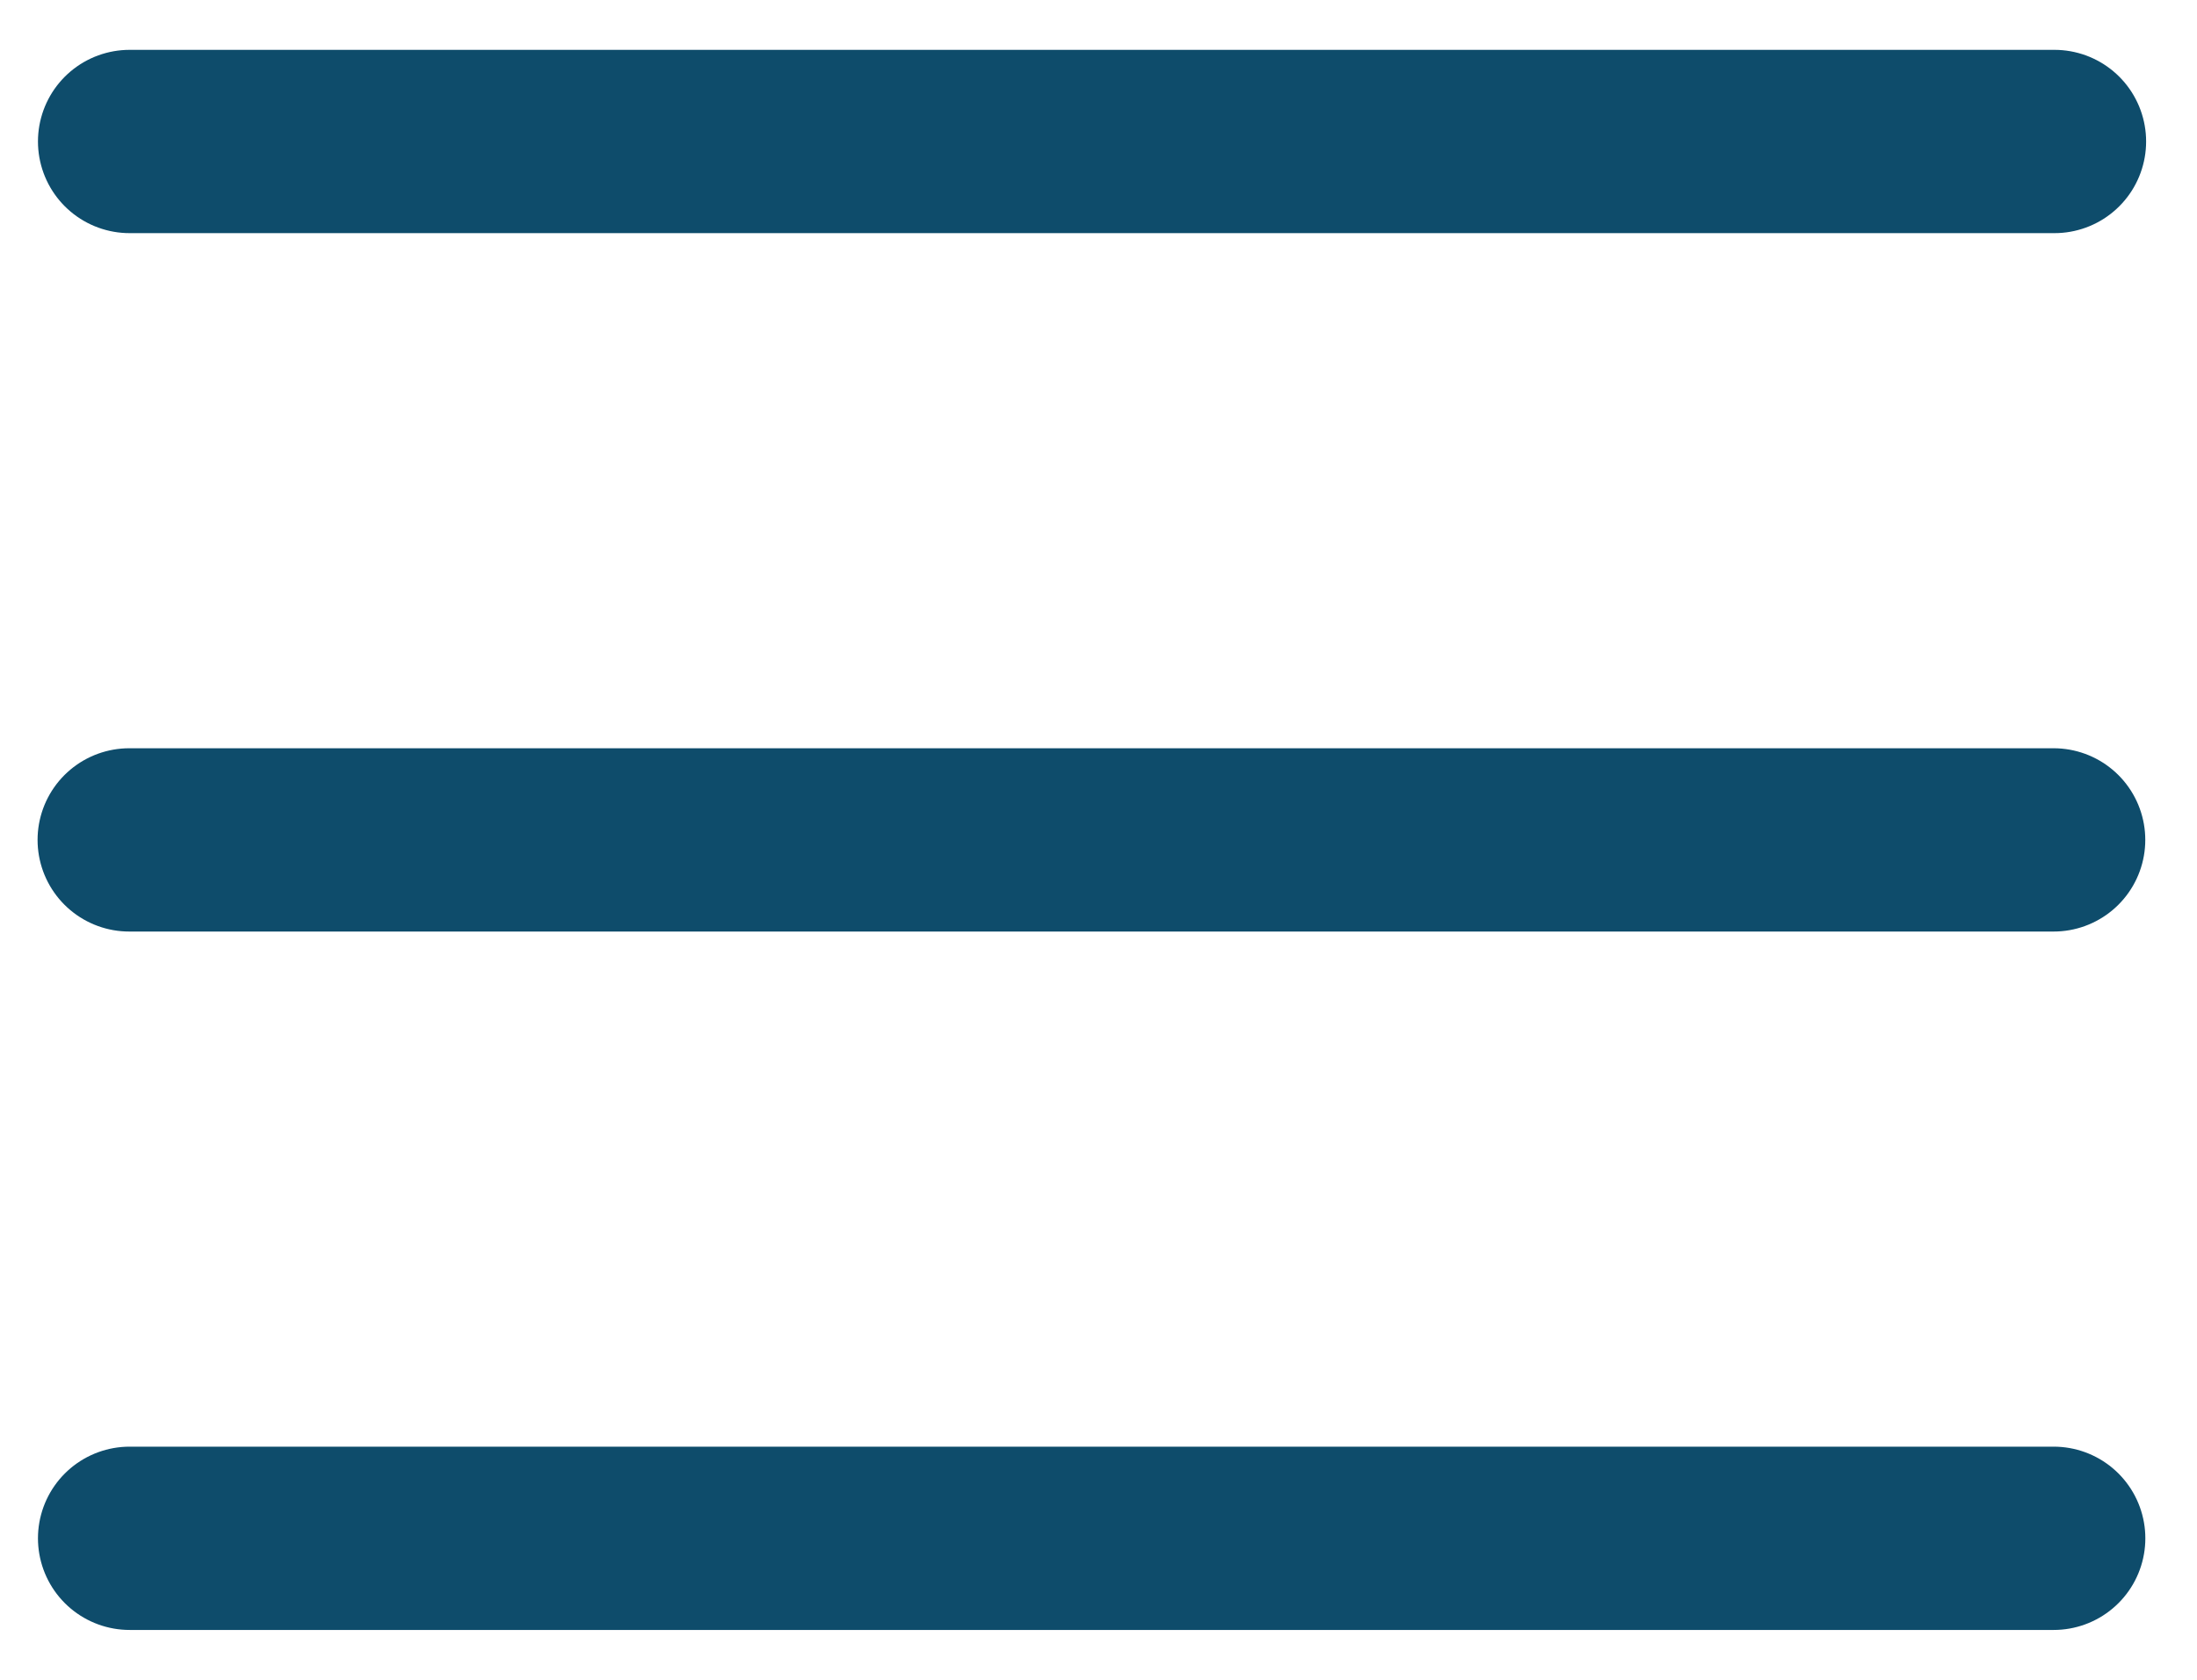 <svg width="34" height="26" viewBox="0 0 34 26" fill="none" xmlns="http://www.w3.org/2000/svg">
<path d="M2.006 2.19H31.794" stroke="#0E4C6B" stroke-width="2.837" stroke-linecap="round" stroke-linejoin="round"/>
<path d="M2 13H31.781" stroke="#0E4C6B" stroke-width="2.837" stroke-linecap="round" stroke-linejoin="round"/>
<path d="M2.006 23.81H31.782" stroke="#0E4C6B" stroke-width="2.837" stroke-linecap="round" stroke-linejoin="round"/>
</svg>
